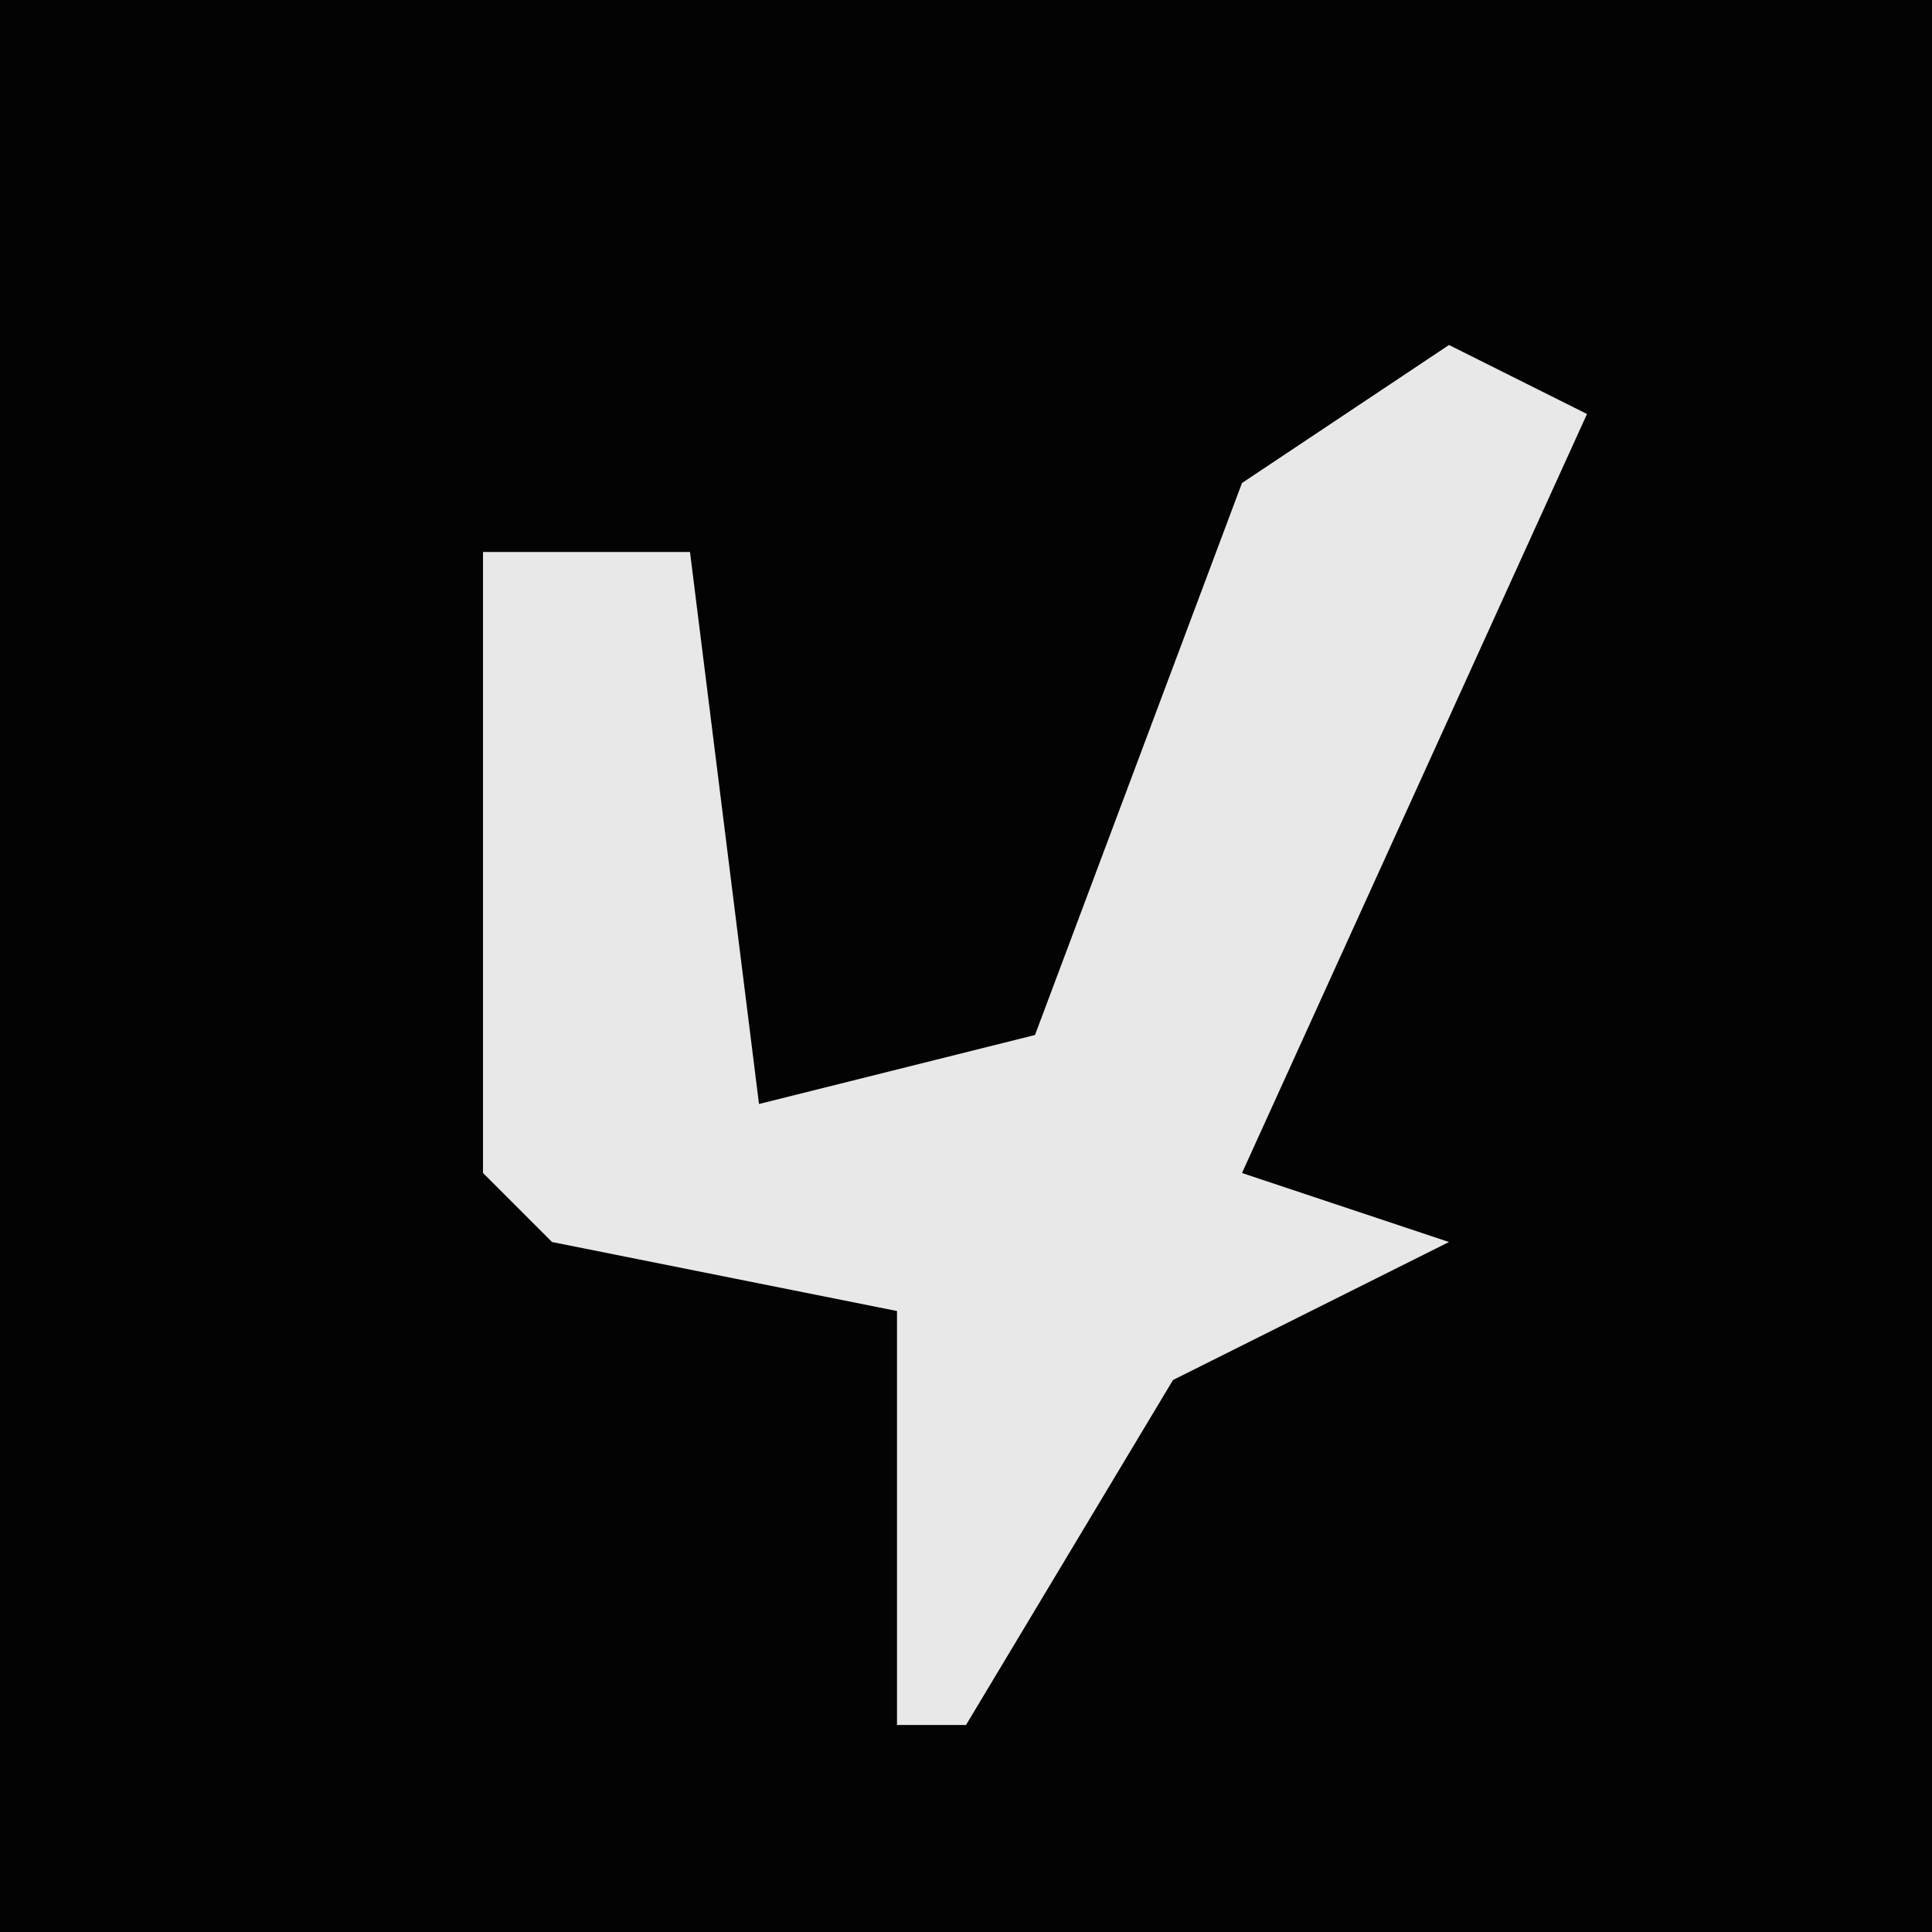 <?xml version="1.0" encoding="UTF-8"?>
<svg version="1.1" xmlns="http://www.w3.org/2000/svg" width="28" height="28">
<path d="M0,0 L28,0 L28,28 L0,28 Z " fill="#030303" transform="translate(0,0)"/>
<path d="M0,0 L2,1 L-3,12 L0,13 L-4,15 L-7,20 L-8,20 L-8,14 L-13,13 L-14,12 L-14,3 L-11,3 L-10,11 L-6,10 L-3,2 Z " fill="#E8E8E8" transform="translate(21,5)"/>
</svg>
